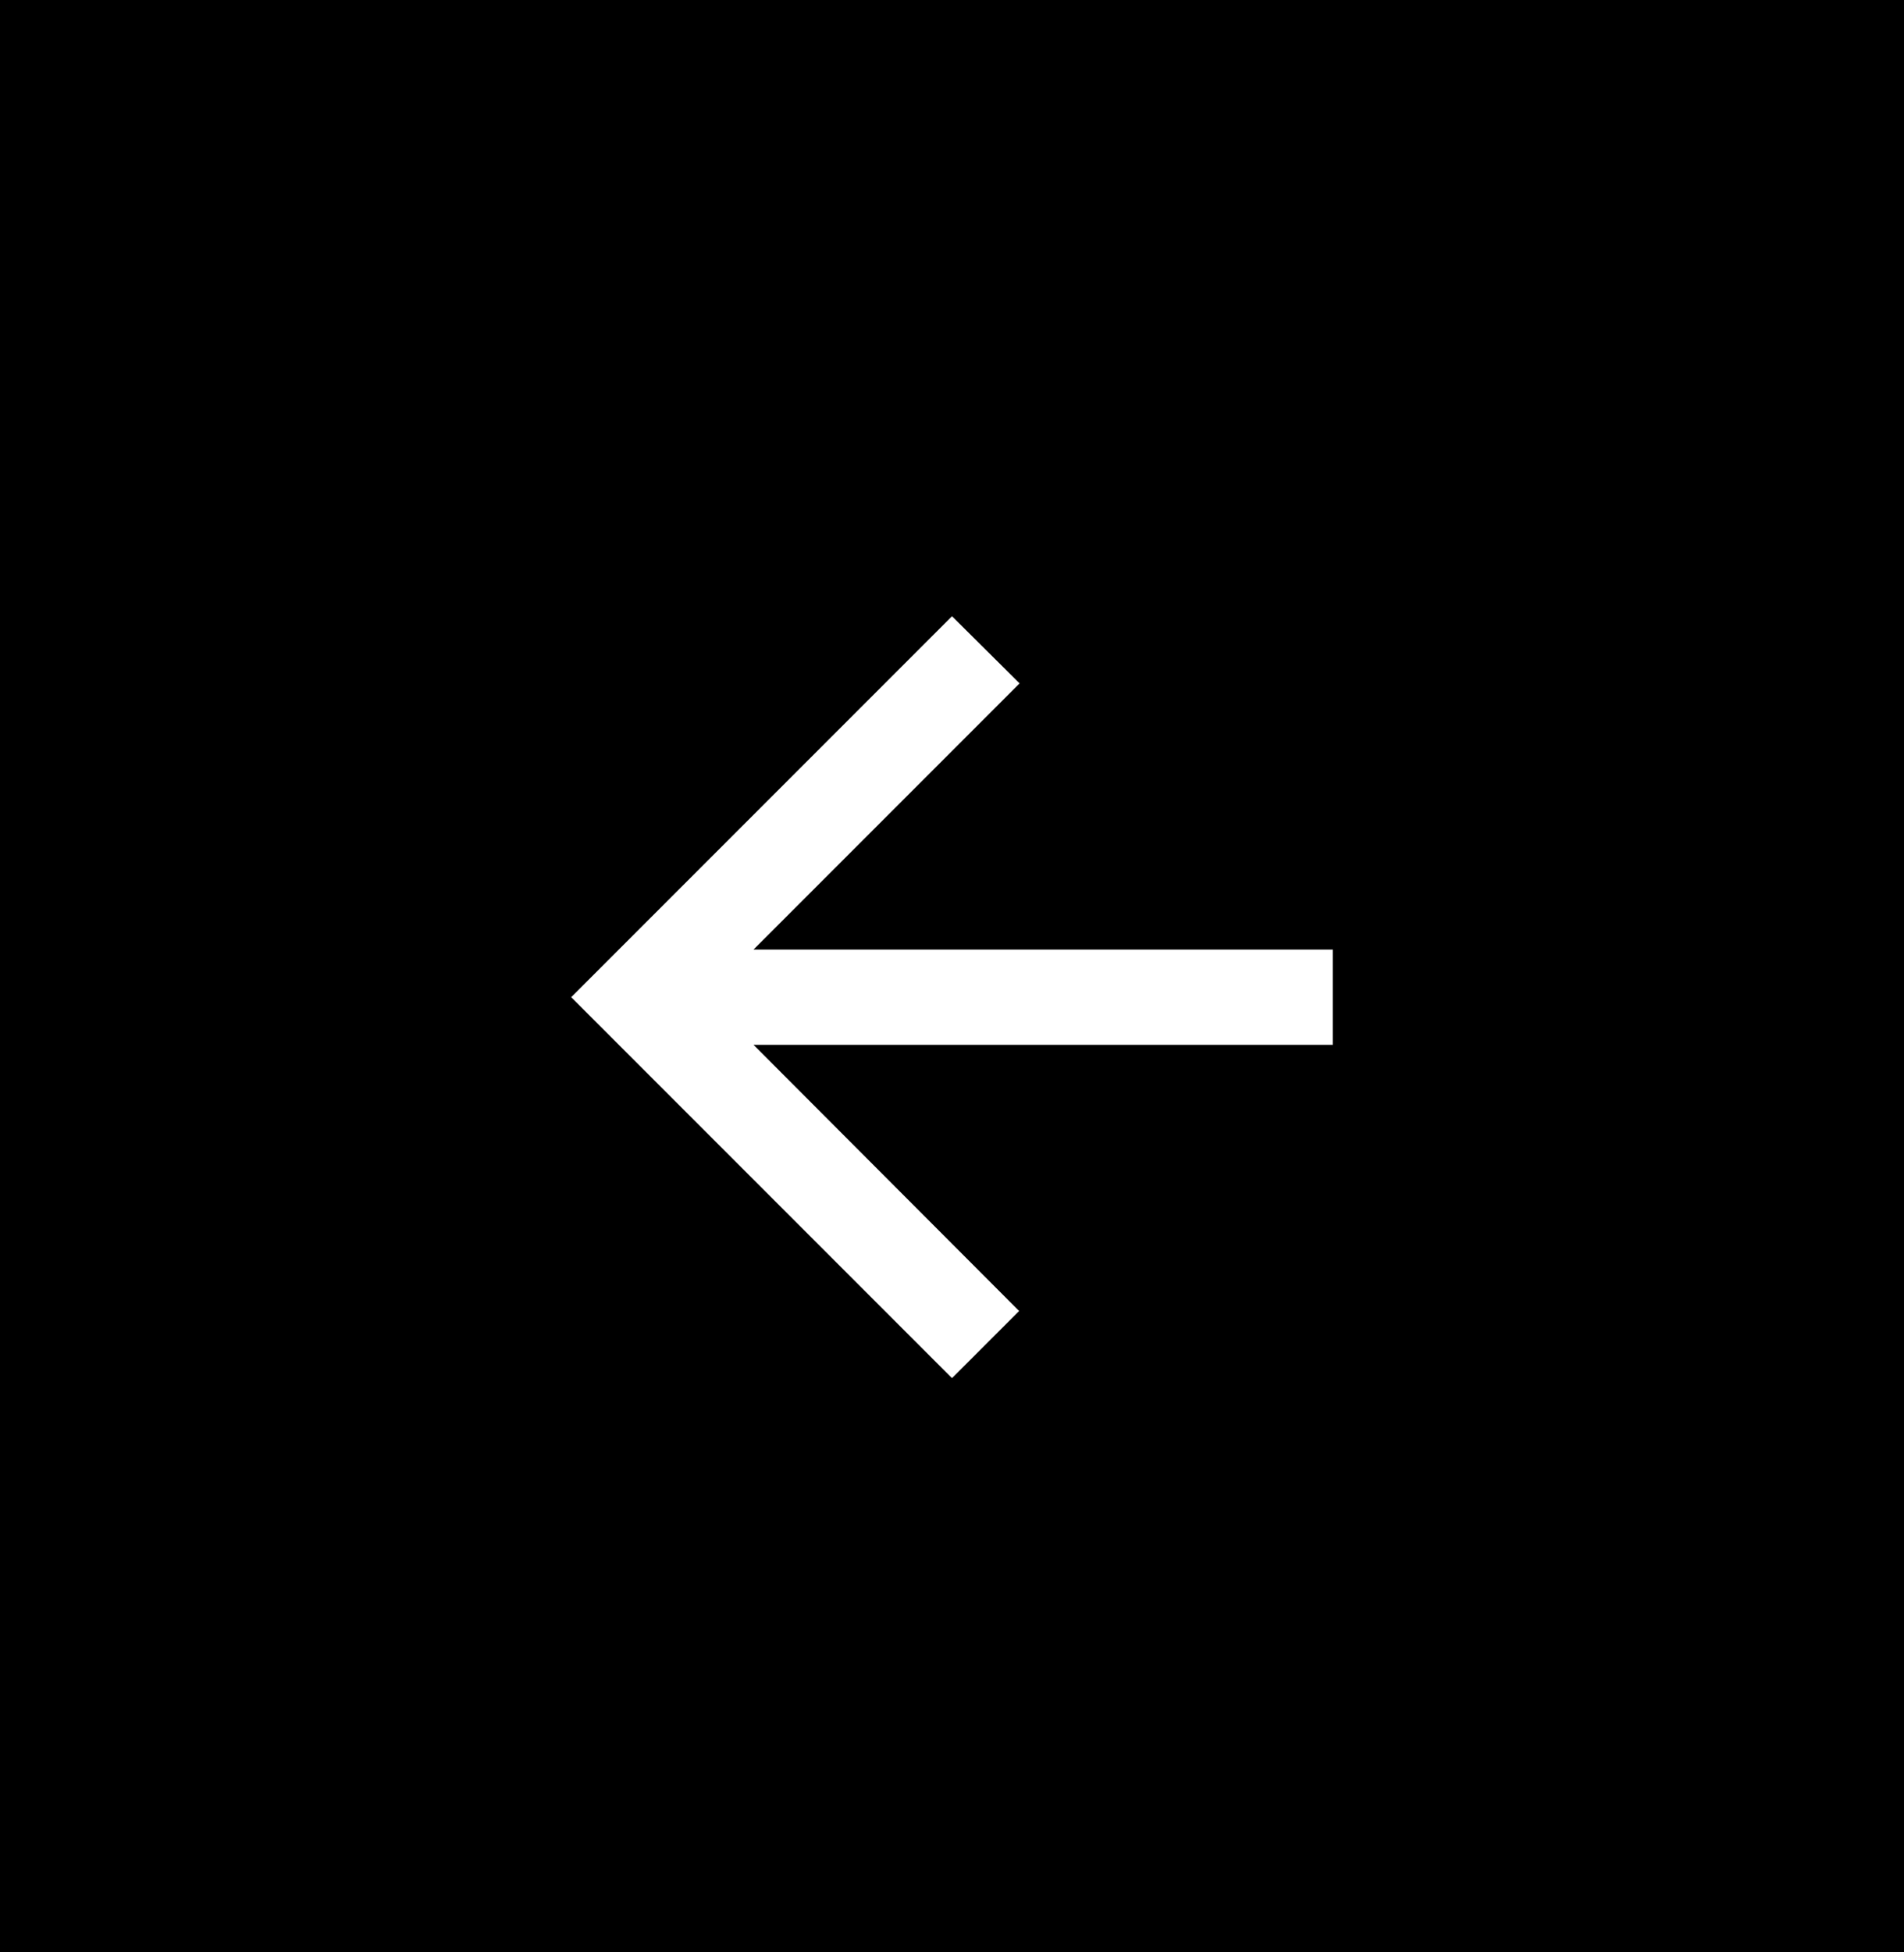 <svg width="40" height="41" viewBox="0 0 40 41" fill="none" xmlns="http://www.w3.org/2000/svg">
<rect x="0" y="0" width="40" height="41" fill="#808080" stroke="none"/>
<path d="M0 0.941H40V40.941H0V0.941Z" fill="black"/>
<path d="M28 19.941H15.83L21.42 14.351L20 12.941L12 20.941L20 28.941L21.41 27.531L15.83 21.941H28V19.941Z" fill="white"/>
<path d="M0 0.941V-0.059H-1V0.941H0ZM40 0.941H41V-0.059H40V0.941ZM40 40.941V41.941H41V40.941H40ZM0 40.941H-1V41.941H0V40.941ZM0 1.941H40V-0.059H0V1.941ZM39 0.941V40.941H41V0.941H39ZM40 39.941H0V41.941H40V39.941ZM1 40.941V0.941H-1V40.941H1Z" fill="black"/>
</svg>
